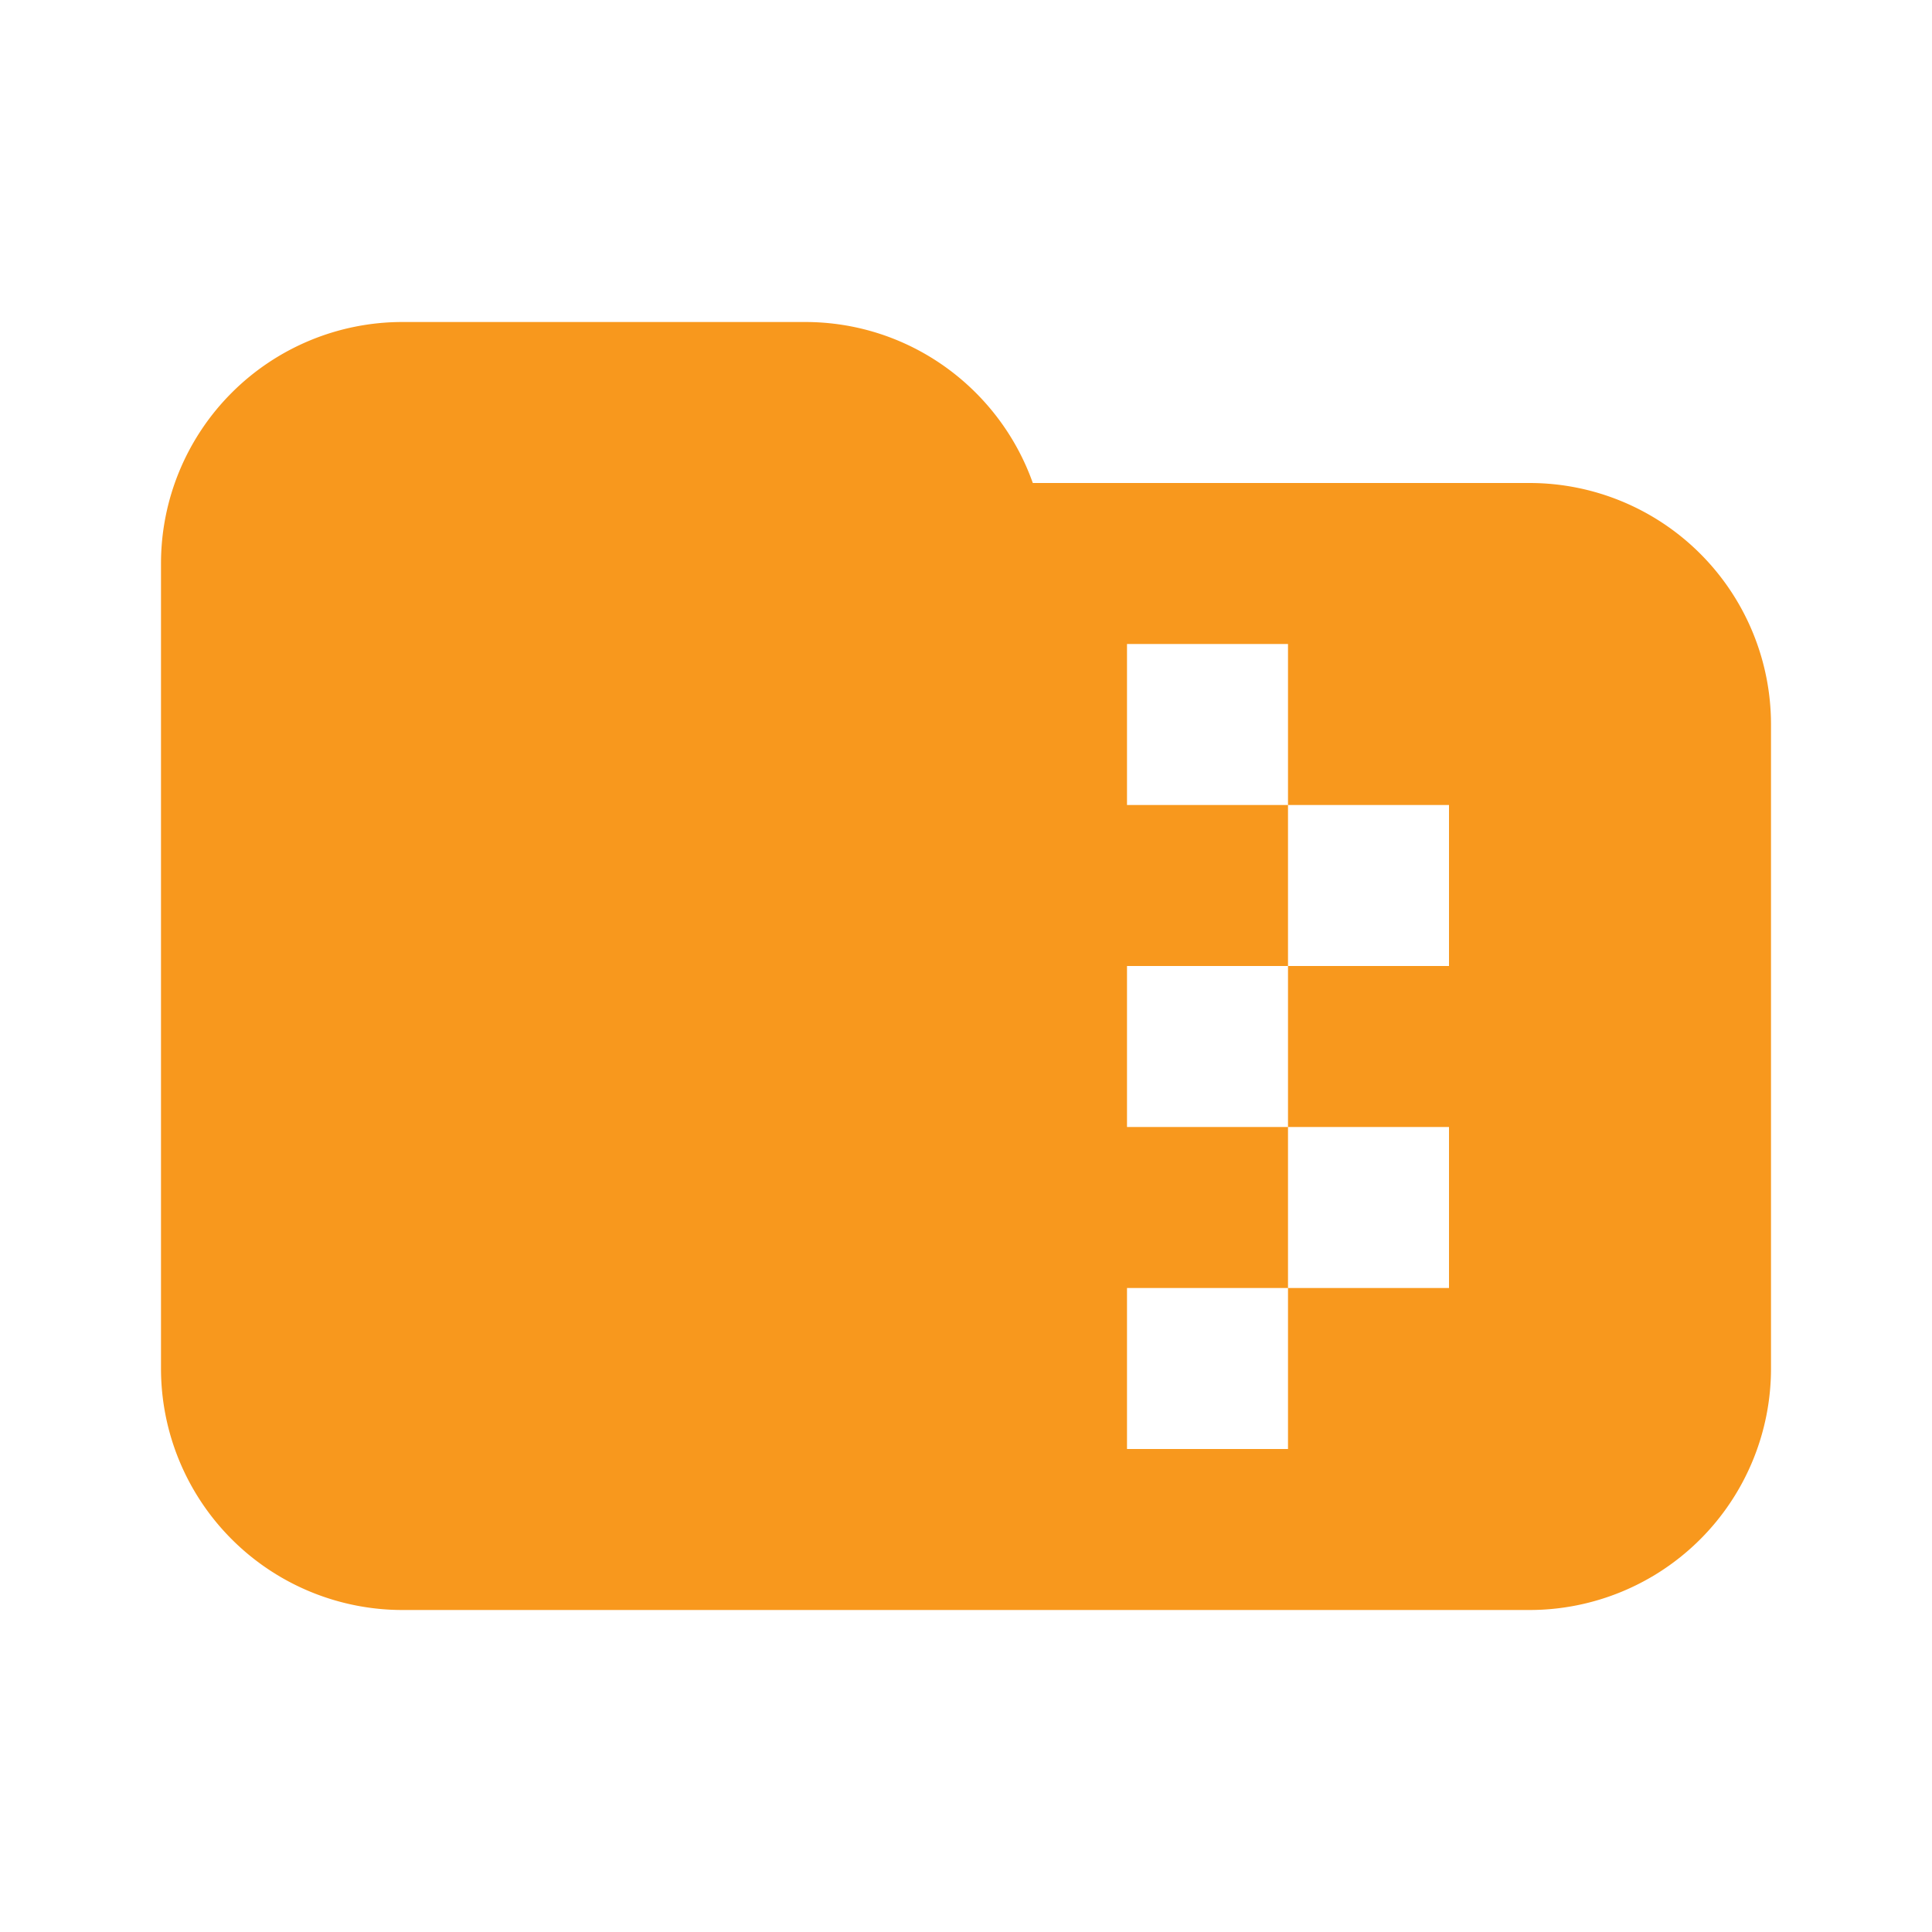 <svg xmlns="http://www.w3.org/2000/svg" width="768" height="768" viewBox="-2 -4 24 24">
	<path fill="#F8981D" d="M10.83 2H17a3 3 0 0 1 3 3v8a3 3 0 0 1-3 3H3a3 3 0 0 1-3-3V3a3 3 0 0 1 3-3h5c1.306 0 2.417.835 2.83 2M14 6v2h2V6zm-2-2v2h2V4zm0 4v2h2V8zm2 2v2h2v-2zm-2 2v2h2v-2z" />
</svg>